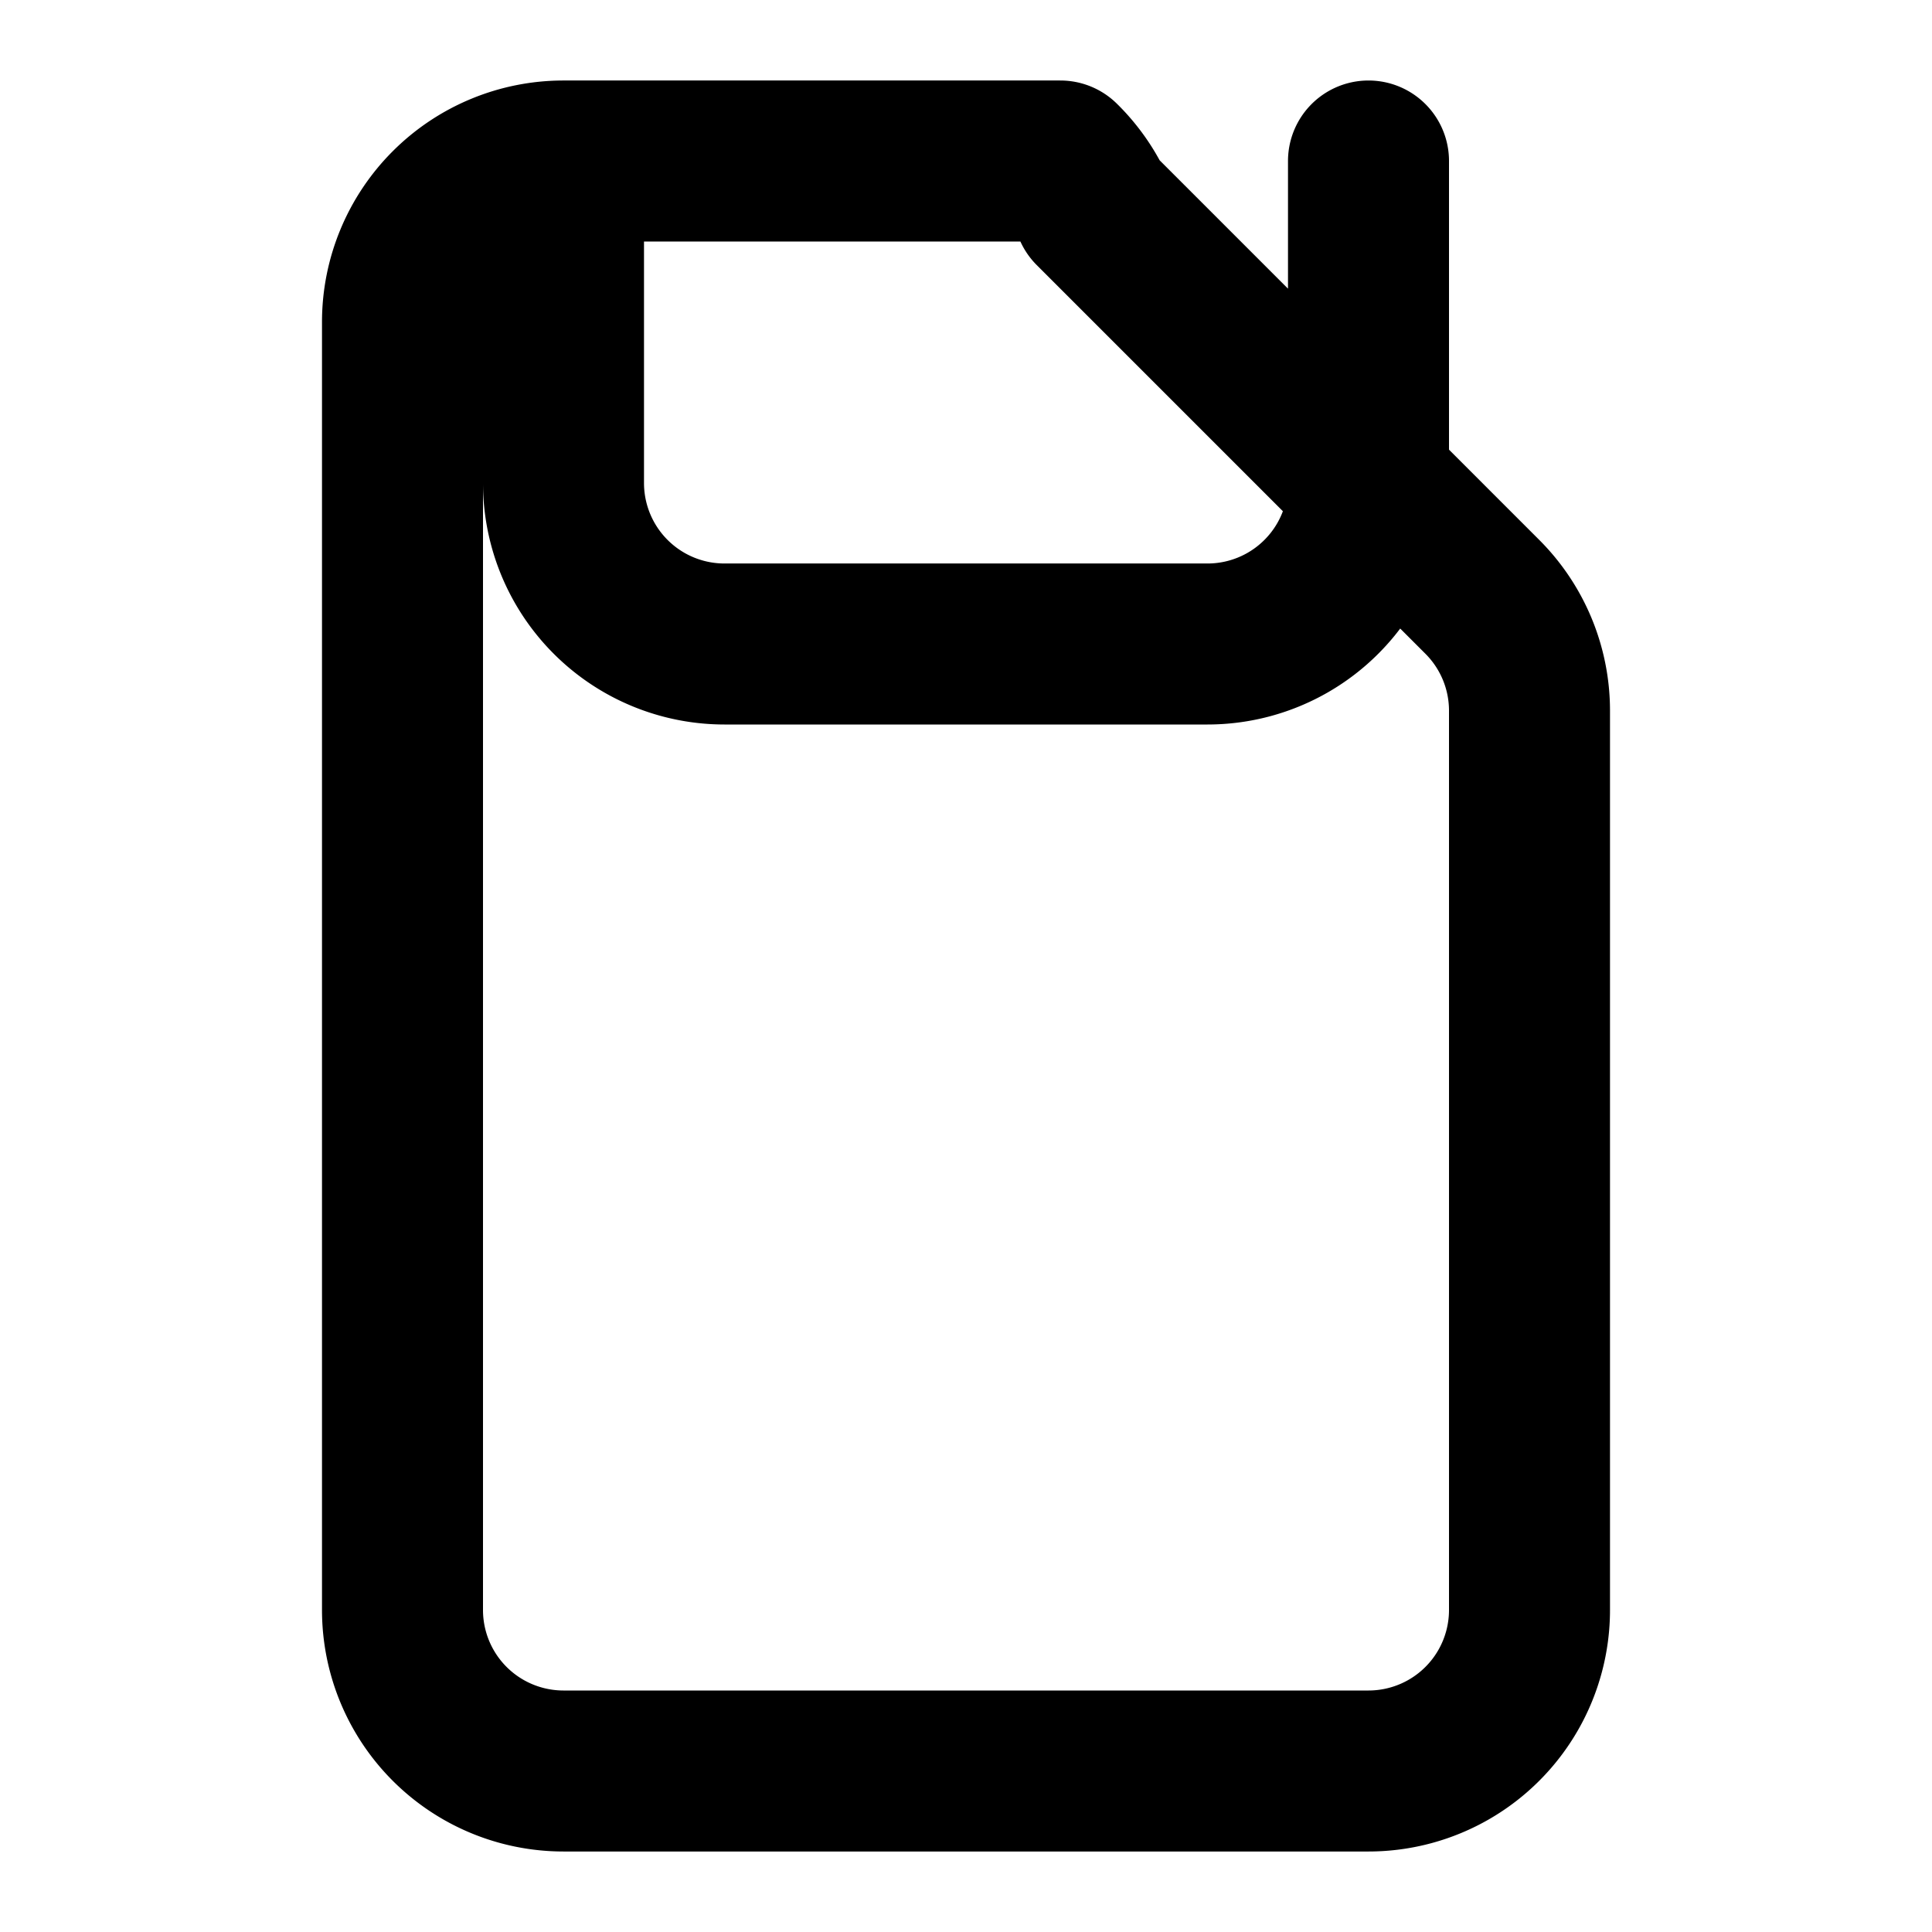 <svg
  fill="none"
  stroke="currentColor"
  viewBox="0 0 24 24"
  xmlns="http://www.w3.org/2000/svg"
>
  <path
    stroke-linecap="round"
    stroke-linejoin="round"
    stroke-width="2"
    d="M7 2a2 2 0 00-2 2v16a2 2 0 002 2h10a2 2 0 002-2V8.828a2 2 0 00-.586-1.414l-4.828-4.828A2 2 0 0013.172 2H7zm0 0v4a2 2 0 002 2h6a2 2 0 002-2V2"/>
</svg>
